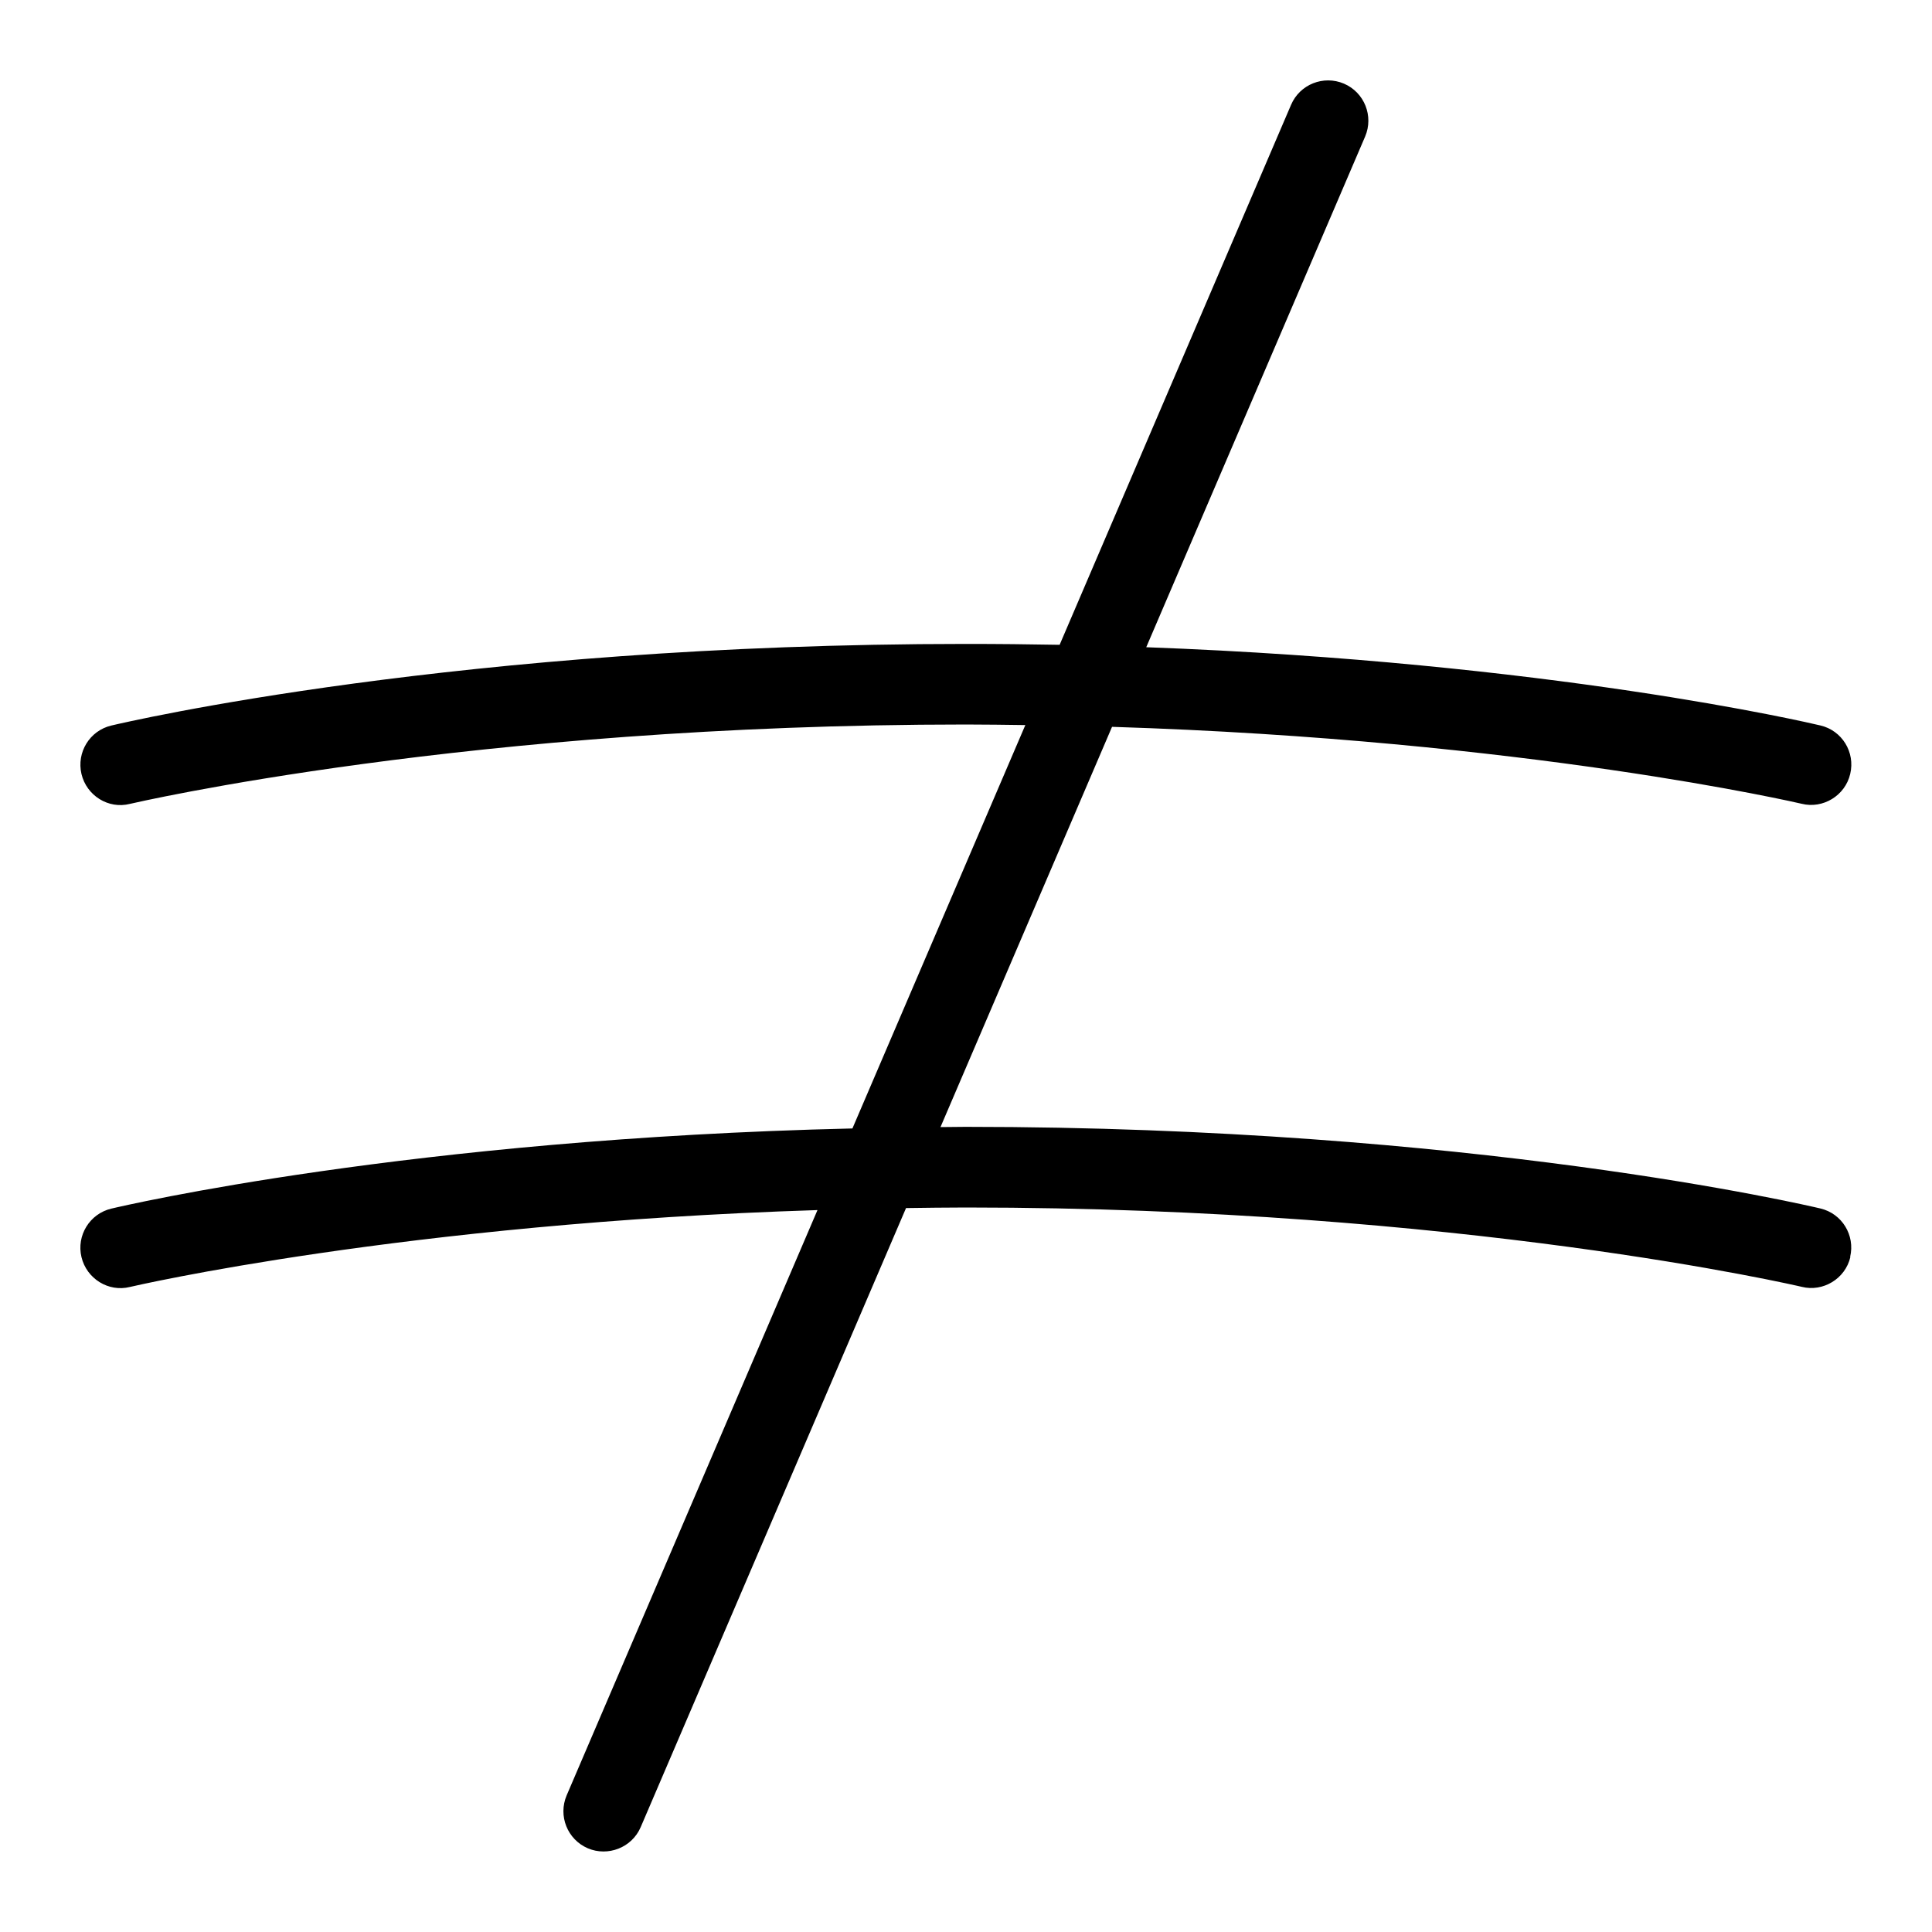 <svg id="Layer_1" viewBox="0 0 24 24" xmlns="http://www.w3.org/2000/svg" data-name="Layer 1"><path d="m22.986 15.615c-.063.271-.34.436-.602.371-.042-.01-4.226-.986-10.385-.986-.253 0-.498.004-.744.007l-3.296 7.69c-.11.257-.409.369-.657.263-.254-.109-.371-.403-.263-.657l3.116-7.271c-5.133.163-8.503.946-8.541.955-.267.067-.538-.103-.602-.371s.102-.538.37-.602c.16-.038 3.718-.868 9.207-.996l2.148-5.011c-.245-.003-.487-.007-.738-.007-6.159 0-10.343.977-10.385.986-.267.068-.538-.102-.602-.371-.063-.269.102-.538.37-.602.174-.041 4.33-1.014 10.616-1.014.397 0 .785.004 1.165.011l2.875-6.708c.109-.255.404-.371.657-.263.254.109.371.403.263.657l-2.719 6.344c5.016.186 8.223.936 8.375.972.269.063.434.333.37.602-.063.271-.34.436-.602.371-.038-.009-3.42-.795-8.568-.956l-2.131 4.972c.106 0 .207-.003.314-.003 6.286 0 10.442.973 10.616 1.014.269.063.434.333.37.602z"/></svg>